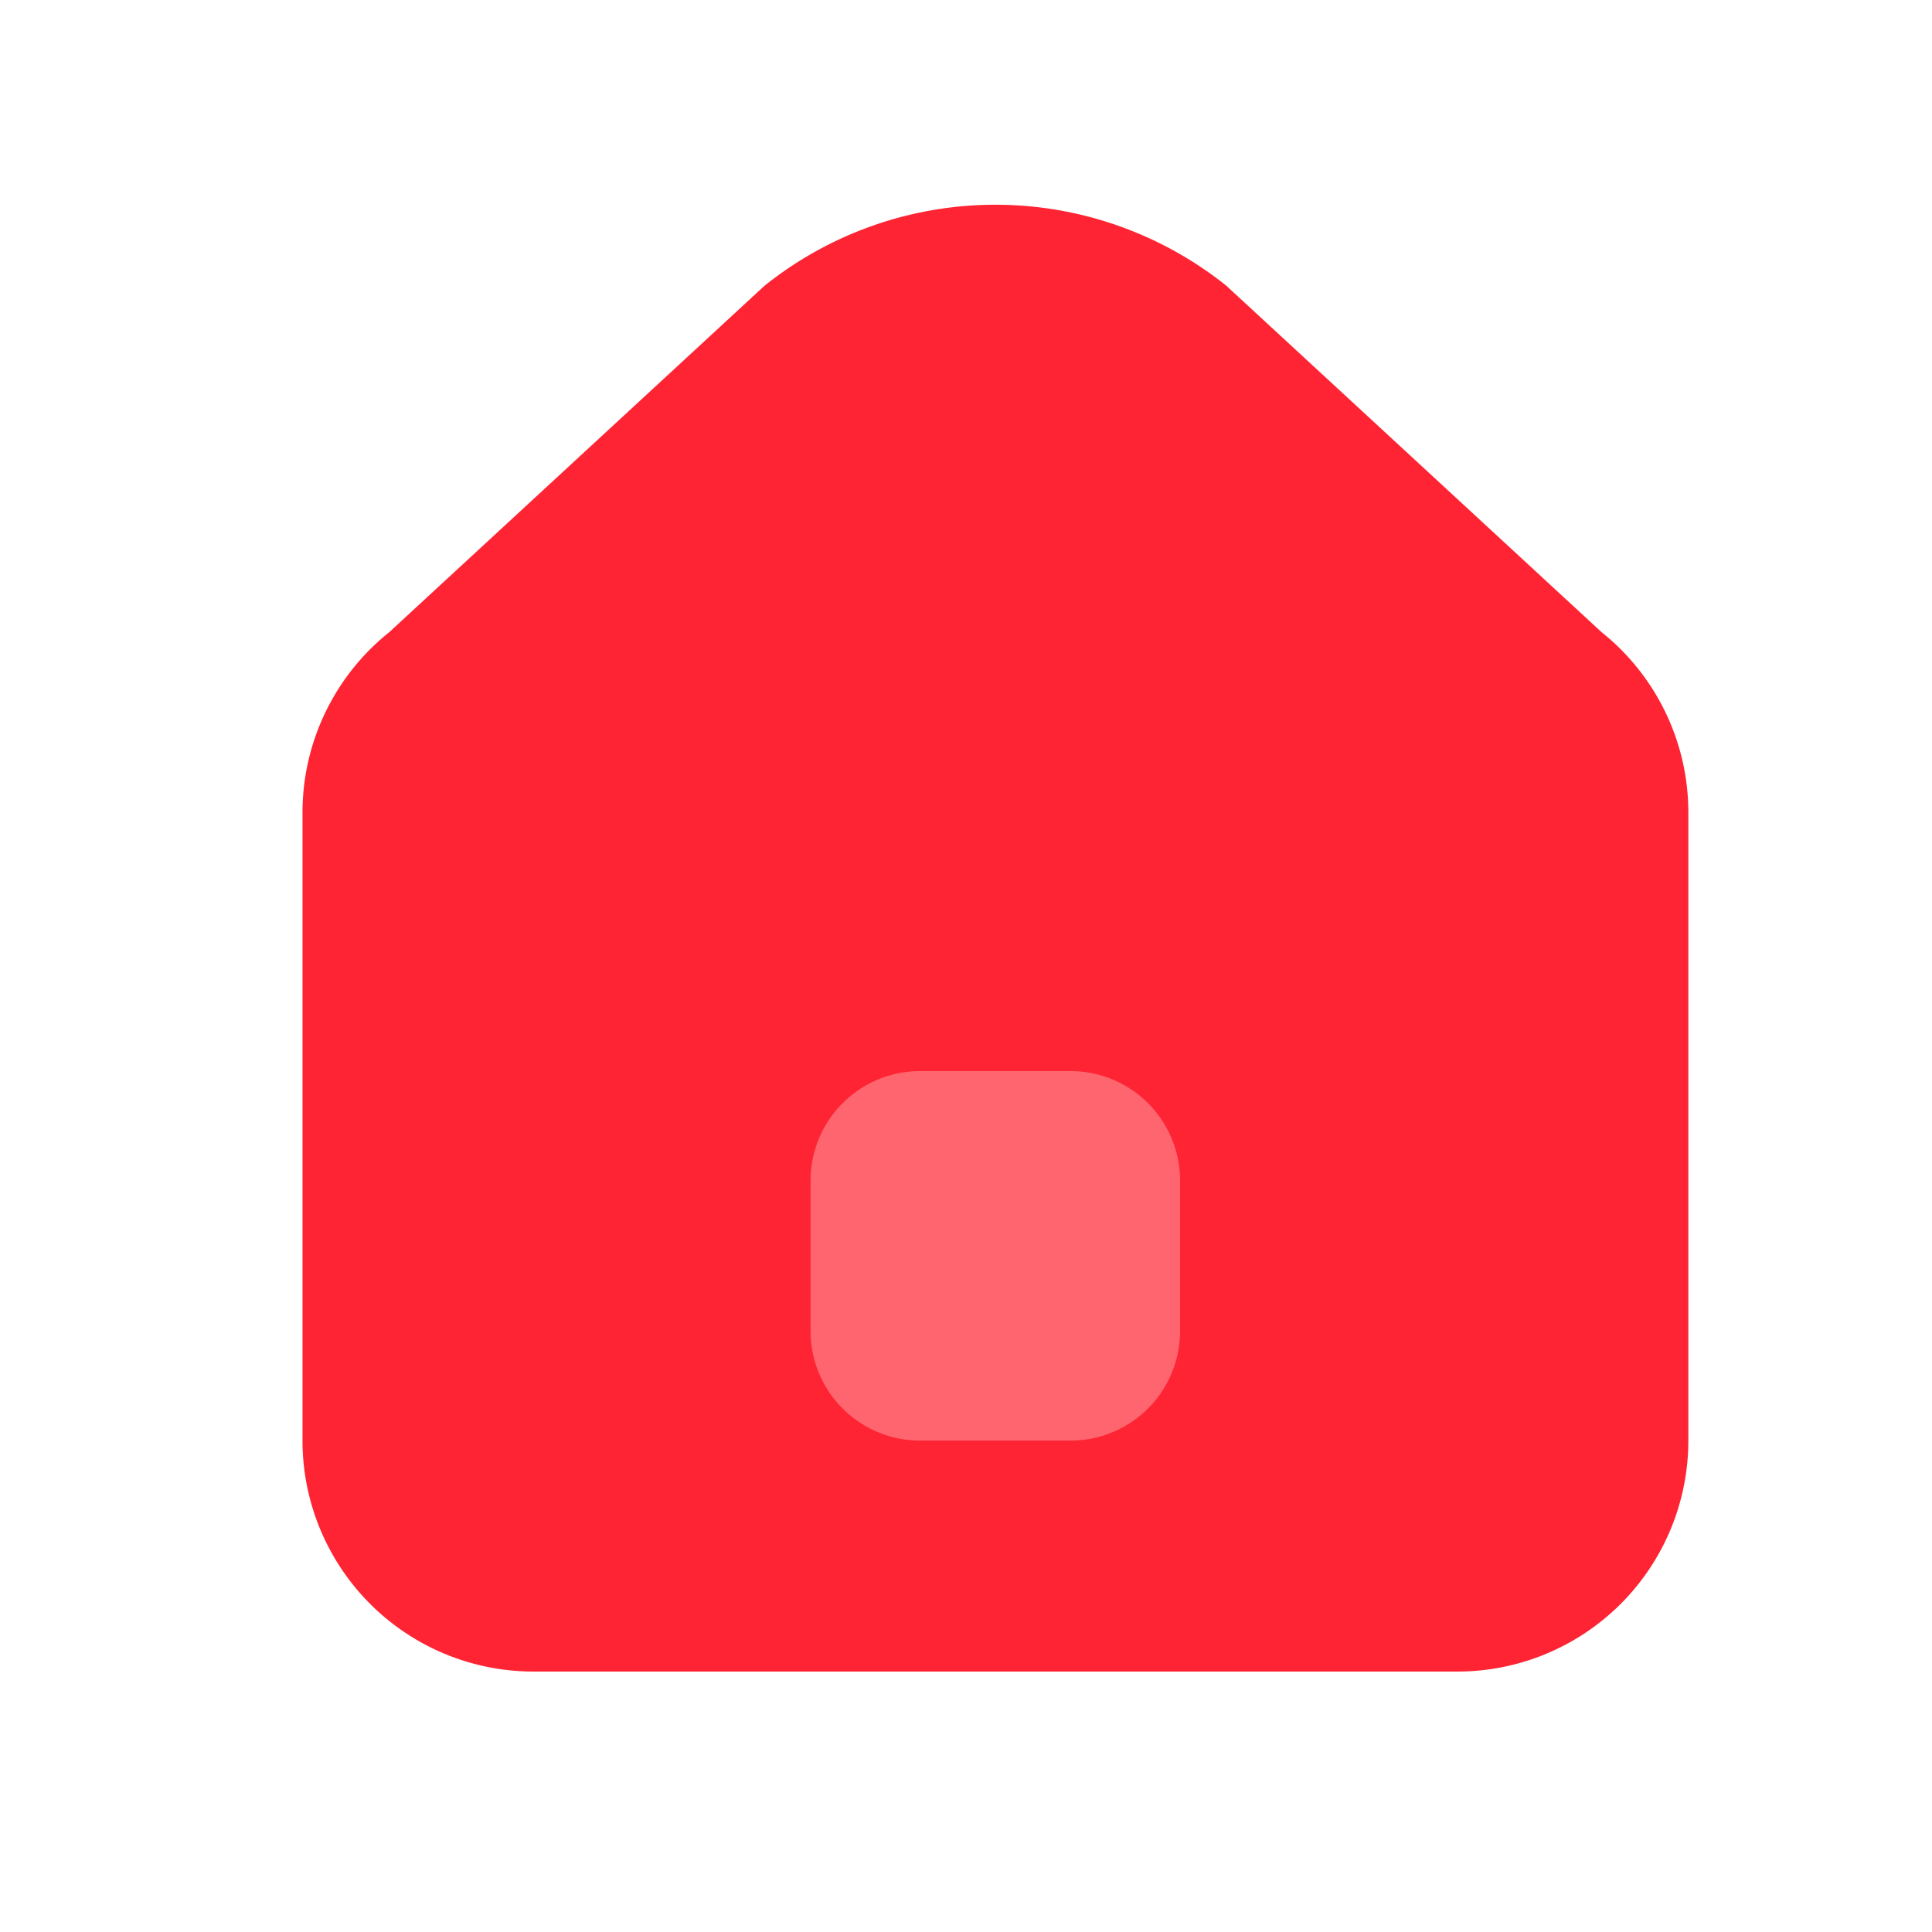<svg xmlns="http://www.w3.org/2000/svg" width="26" height="26" viewBox="0 0 26 26"><defs><style>.a,.b{fill:#fe2433;}.a{opacity:0.7;}.c{fill:none;}</style></defs><g transform="translate(4.071 2.756)"><rect class="a" width="5.909" height="5.909" transform="translate(6.565 11.425)"/><path class="b" d="M92,100.616V92.164a3.106,3.106,0,0,1,1.167-2.427l5.051-4.663a4.974,4.974,0,0,1,6.214,0l5.051,4.663a3.106,3.106,0,0,1,1.167,2.427v8.452a3.108,3.108,0,0,1-3.108,3.108H95.108A3.108,3.108,0,0,1,92,100.616Zm11.81-1.474V97.117a1.474,1.474,0,0,0-1.474-1.474h-2.025a1.474,1.474,0,0,0-1.474,1.474v2.025a1.474,1.474,0,0,0,1.474,1.474h2.025A1.474,1.474,0,0,0,103.81,99.142Z" transform="translate(-92 -83.985)"/></g><rect class="c" width="26" height="26"/></svg>
